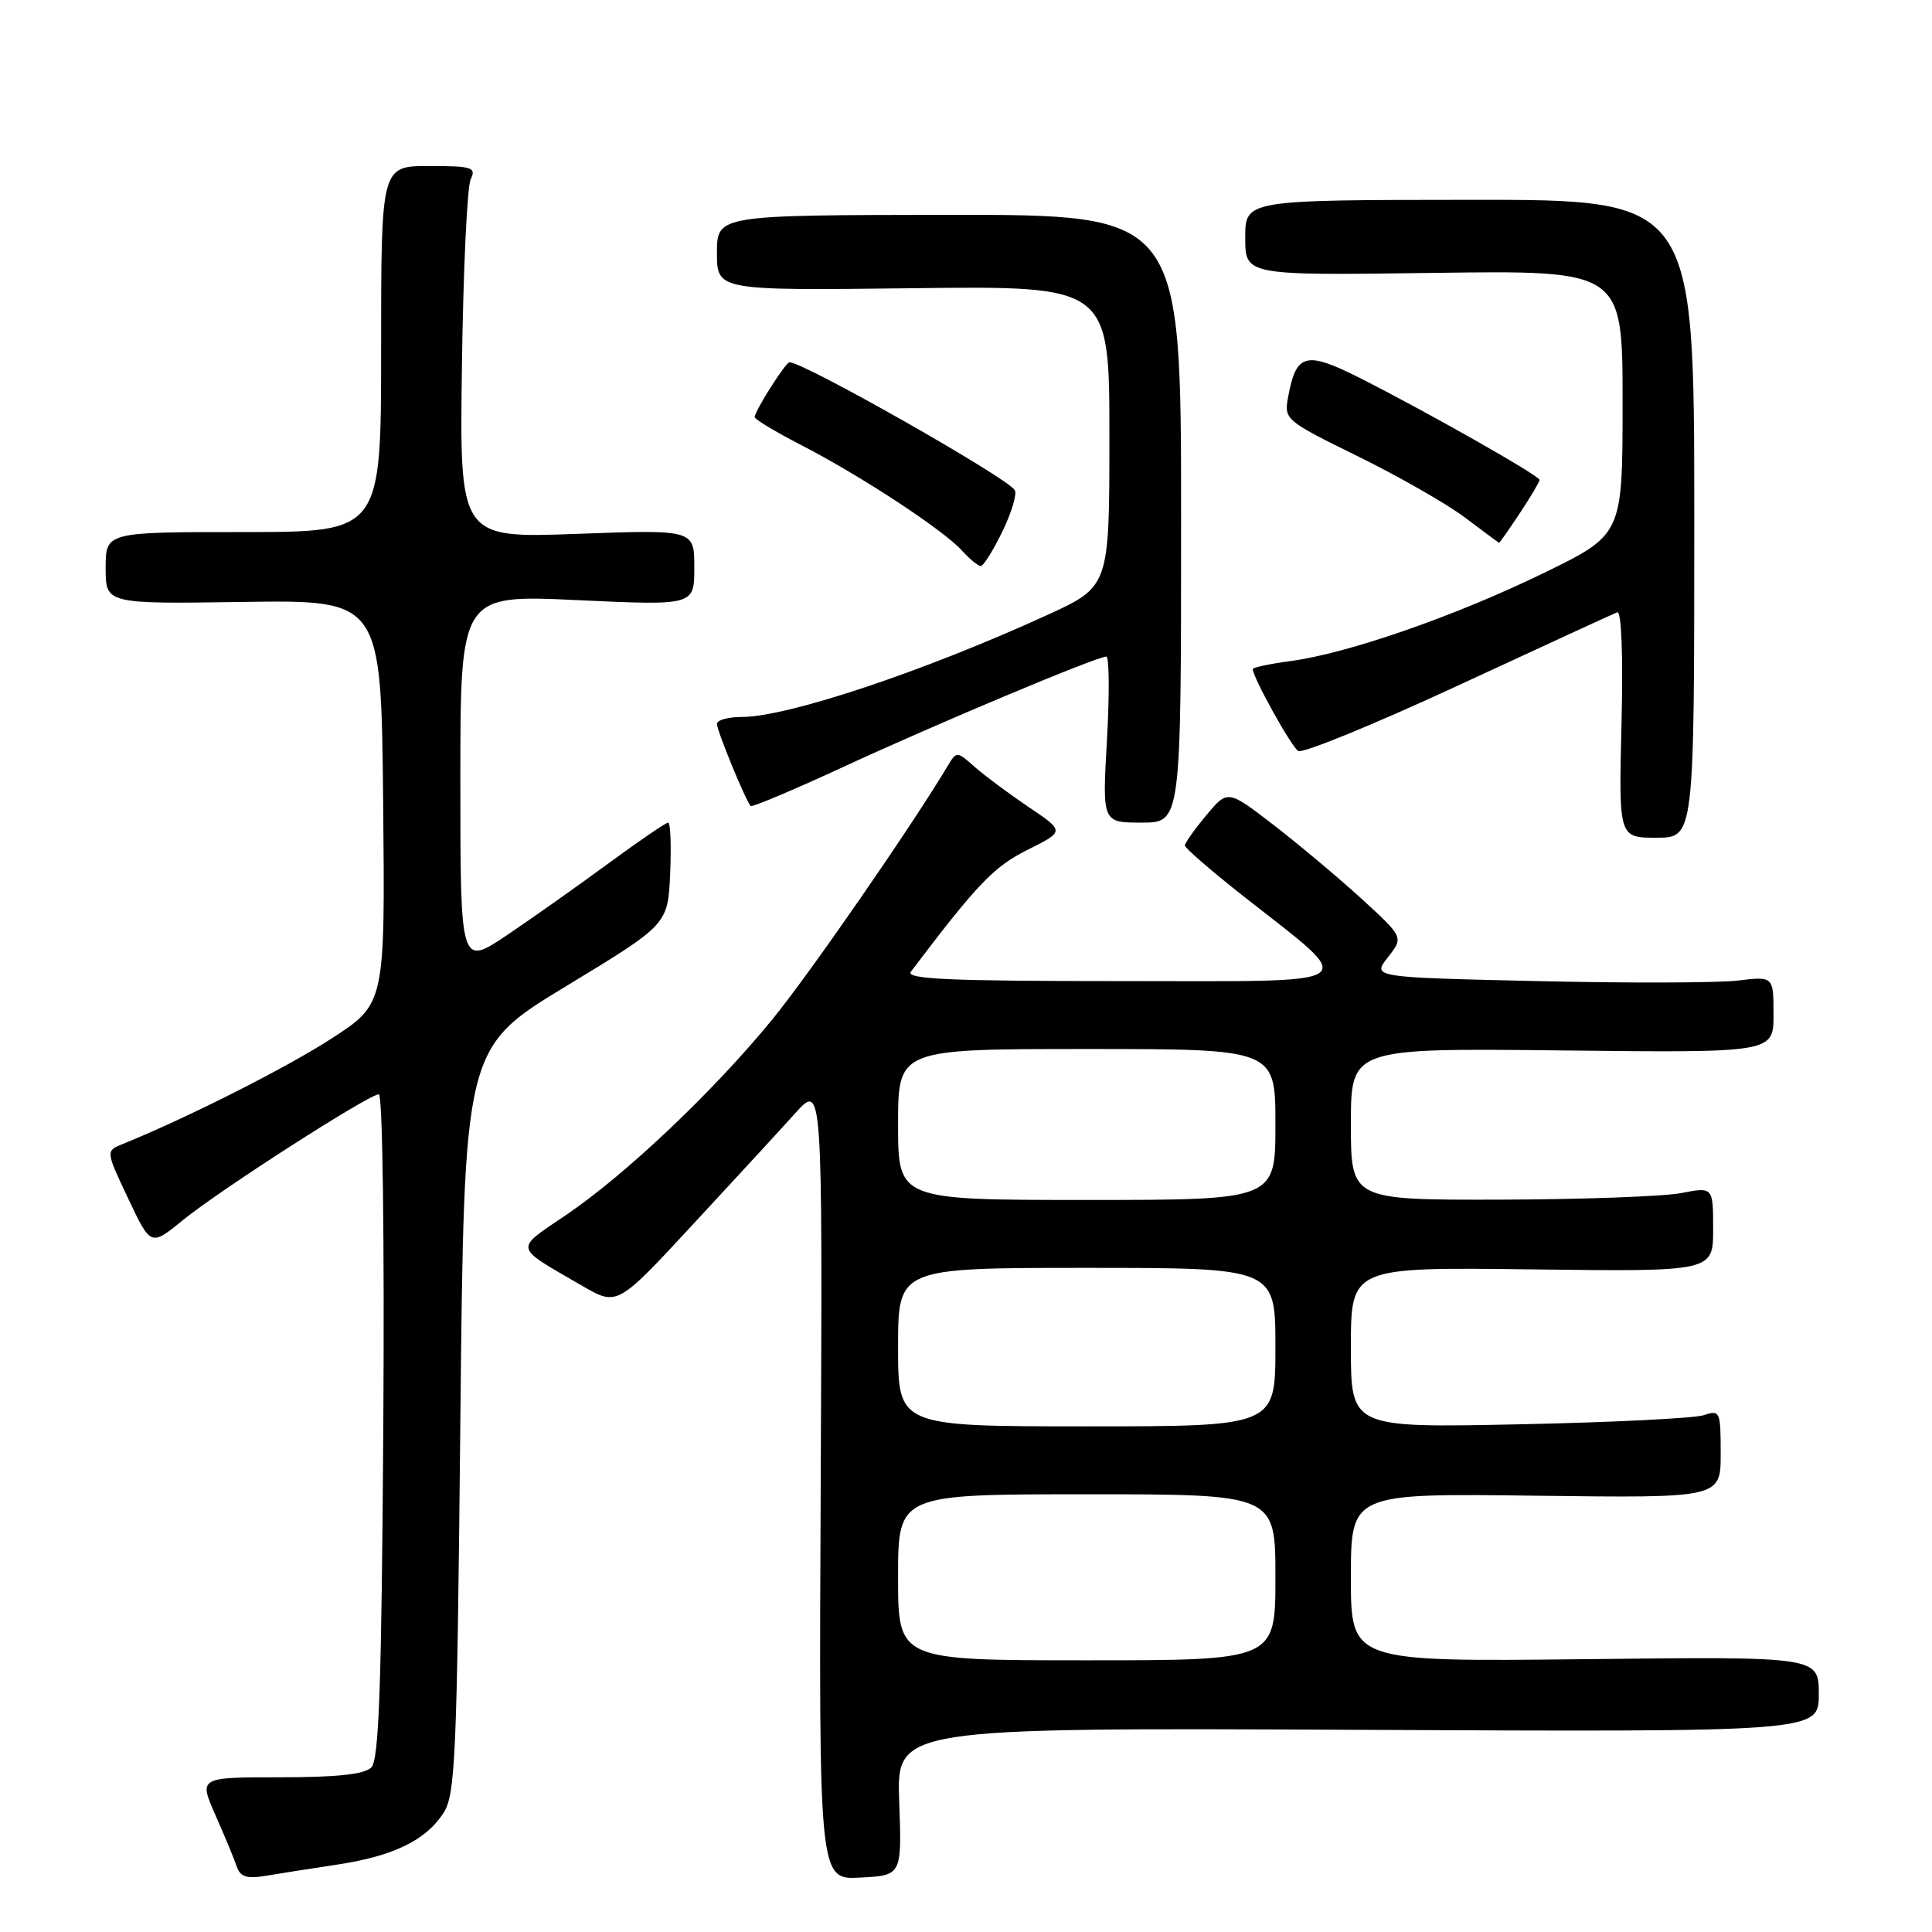 <?xml version="1.0" encoding="UTF-8" standalone="no"?>
<!DOCTYPE svg PUBLIC "-//W3C//DTD SVG 1.1//EN" "http://www.w3.org/Graphics/SVG/1.1/DTD/svg11.dtd" >
<svg xmlns="http://www.w3.org/2000/svg" xmlns:xlink="http://www.w3.org/1999/xlink" version="1.1" viewBox="0 0 256 256">
 <g >
 <path fill="currentColor"
d=" M 44.67 247.07 C 52.09 245.95 56.38 243.88 58.74 240.27 C 60.34 237.83 60.55 233.15 61.00 188.23 C 61.50 138.87 61.50 138.87 75.00 130.68 C 88.50 122.50 88.50 122.50 88.80 115.75 C 88.96 112.04 88.84 109.00 88.54 109.00 C 88.23 109.00 84.72 111.40 80.74 114.32 C 76.76 117.25 70.69 121.54 67.25 123.86 C 61.00 128.07 61.00 128.07 61.00 103.43 C 61.00 78.79 61.00 78.79 76.50 79.52 C 92.00 80.24 92.00 80.24 92.00 75.21 C 92.00 70.17 92.00 70.17 76.45 70.74 C 60.89 71.31 60.89 71.31 61.21 48.40 C 61.38 35.81 61.90 24.71 62.37 23.75 C 63.13 22.18 62.57 22.00 56.86 22.00 C 50.50 22.00 50.50 22.00 50.50 46.25 C 50.50 70.50 50.50 70.50 32.25 70.50 C 14.00 70.50 14.00 70.50 14.00 75.26 C 14.00 80.03 14.00 80.03 32.25 79.76 C 50.50 79.50 50.50 79.50 50.77 106.26 C 51.03 133.02 51.03 133.02 43.93 137.61 C 37.93 141.50 24.73 148.16 16.25 151.59 C 14.00 152.50 14.00 152.50 16.99 158.82 C 19.98 165.15 19.98 165.15 24.24 161.67 C 29.10 157.70 48.88 145.00 50.20 145.00 C 50.70 145.00 50.95 164.25 50.79 188.95 C 50.56 223.41 50.22 233.18 49.20 234.20 C 48.29 235.11 44.62 235.50 37.12 235.50 C 26.34 235.50 26.34 235.50 28.54 240.50 C 29.76 243.25 31.03 246.31 31.36 247.30 C 31.84 248.70 32.68 248.98 35.24 248.55 C 37.03 248.25 41.27 247.58 44.67 247.07 Z  M 119.15 238.71 C 118.80 228.93 118.80 228.93 179.90 229.21 C 241.00 229.50 241.00 229.50 241.00 224.50 C 241.00 219.50 241.00 219.50 210.00 219.85 C 179.00 220.19 179.00 220.19 179.00 209.03 C 179.00 197.87 179.00 197.87 203.50 198.19 C 228.00 198.50 228.00 198.50 228.00 192.63 C 228.00 186.99 227.91 186.80 225.75 187.52 C 224.51 187.93 213.49 188.48 201.25 188.73 C 179.00 189.19 179.00 189.19 179.00 178.55 C 179.00 167.90 179.00 167.90 203.00 168.20 C 227.00 168.50 227.00 168.50 227.00 162.88 C 227.00 157.27 227.00 157.27 222.75 158.09 C 220.41 158.54 209.61 158.93 198.75 158.96 C 179.00 159.00 179.00 159.00 179.00 148.94 C 179.00 138.88 179.00 138.88 207.00 139.19 C 235.00 139.50 235.00 139.50 235.00 134.43 C 235.00 129.36 235.00 129.36 230.25 129.93 C 227.64 130.24 215.67 130.28 203.66 130.00 C 181.81 129.50 181.81 129.50 183.90 126.85 C 185.99 124.19 185.99 124.19 180.39 119.07 C 177.31 116.26 172.06 111.86 168.73 109.29 C 162.67 104.63 162.67 104.63 159.84 108.03 C 158.28 109.90 157.00 111.70 157.00 112.03 C 157.00 112.36 160.49 115.39 164.76 118.75 C 180.20 130.91 181.51 130.00 148.55 130.00 C 125.68 130.00 119.95 129.74 120.70 128.75 C 129.54 117.07 131.69 114.84 136.17 112.60 C 141.08 110.15 141.08 110.15 136.29 106.93 C 133.66 105.15 130.43 102.75 129.13 101.60 C 126.83 99.55 126.74 99.55 125.63 101.40 C 120.80 109.48 107.27 129.05 102.32 135.10 C 94.56 144.59 82.95 155.60 75.04 160.97 C 68.09 165.69 67.95 165.05 77.15 170.38 C 81.79 173.07 81.79 173.07 91.78 162.28 C 97.28 156.35 103.40 149.70 105.38 147.50 C 108.99 143.50 108.99 143.50 108.75 196.29 C 108.50 249.09 108.50 249.09 114.00 248.79 C 119.50 248.50 119.50 248.50 119.15 238.71 Z  M 224.50 68.73 C 224.50 26.45 224.50 26.45 194.75 26.48 C 165.00 26.50 165.00 26.50 165.00 31.50 C 165.00 36.50 165.00 36.50 190.00 36.16 C 215.00 35.82 215.00 35.82 215.00 53.33 C 215.00 70.84 215.00 70.84 204.53 75.94 C 192.82 81.64 178.61 86.58 171.03 87.59 C 168.26 87.96 166.00 88.44 166.00 88.66 C 166.00 89.75 171.10 98.94 172.02 99.51 C 172.60 99.87 182.14 95.96 193.21 90.83 C 204.29 85.70 213.77 81.33 214.29 81.13 C 214.85 80.90 215.08 86.72 214.86 95.88 C 214.49 111.00 214.49 111.00 219.49 111.00 C 224.50 111.00 224.50 111.00 224.50 68.73 Z  M 156.50 68.72 C 156.50 28.45 156.50 28.45 125.75 28.47 C 95.01 28.50 95.01 28.50 95.00 33.50 C 95.00 38.50 95.00 38.50 121.00 38.19 C 147.00 37.88 147.00 37.88 147.00 57.80 C 147.00 77.72 147.00 77.72 138.75 81.50 C 122.39 88.98 104.36 95.00 98.30 95.00 C 96.49 95.00 95.00 95.41 95.00 95.92 C 95.00 96.84 98.83 106.16 99.47 106.80 C 99.65 106.99 105.19 104.65 111.77 101.61 C 124.06 95.92 145.32 87.00 146.59 87.00 C 146.98 87.00 147.02 91.95 146.68 98.00 C 146.05 109.00 146.05 109.00 151.27 109.00 C 156.50 109.00 156.50 109.00 156.50 68.72 Z  M 132.82 70.43 C 134.04 67.92 134.78 65.45 134.46 64.94 C 133.43 63.27 106.52 48.00 104.61 48.00 C 104.10 48.00 100.00 54.46 100.00 55.27 C 100.00 55.56 102.81 57.25 106.25 59.02 C 114.09 63.06 124.98 70.22 127.44 72.93 C 128.47 74.07 129.60 75.00 129.96 75.00 C 130.31 75.00 131.60 72.95 132.82 70.43 Z  M 201.37 68.02 C 202.82 65.83 204.00 63.84 204.00 63.59 C 204.00 63.03 188.97 54.52 180.12 50.05 C 173.02 46.48 171.75 46.82 170.69 52.57 C 170.13 55.60 170.26 55.71 179.92 60.46 C 185.31 63.11 191.70 66.76 194.11 68.57 C 196.52 70.38 198.55 71.90 198.62 71.93 C 198.68 71.97 199.92 70.21 201.37 68.02 Z  M 119.00 209.00 C 119.00 198.00 119.00 198.00 144.00 198.00 C 169.00 198.00 169.00 198.00 169.00 209.00 C 169.00 220.00 169.00 220.00 144.00 220.00 C 119.00 220.00 119.00 220.00 119.00 209.00 Z  M 119.00 178.50 C 119.00 168.00 119.00 168.00 144.00 168.00 C 169.00 168.00 169.00 168.00 169.00 178.50 C 169.00 189.00 169.00 189.00 144.00 189.00 C 119.00 189.00 119.00 189.00 119.00 178.50 Z  M 119.00 149.00 C 119.00 139.00 119.00 139.00 144.00 139.00 C 169.00 139.00 169.00 139.00 169.00 149.00 C 169.00 159.00 169.00 159.00 144.00 159.00 C 119.00 159.00 119.00 159.00 119.00 149.00 Z "/>
</g>
</svg>
